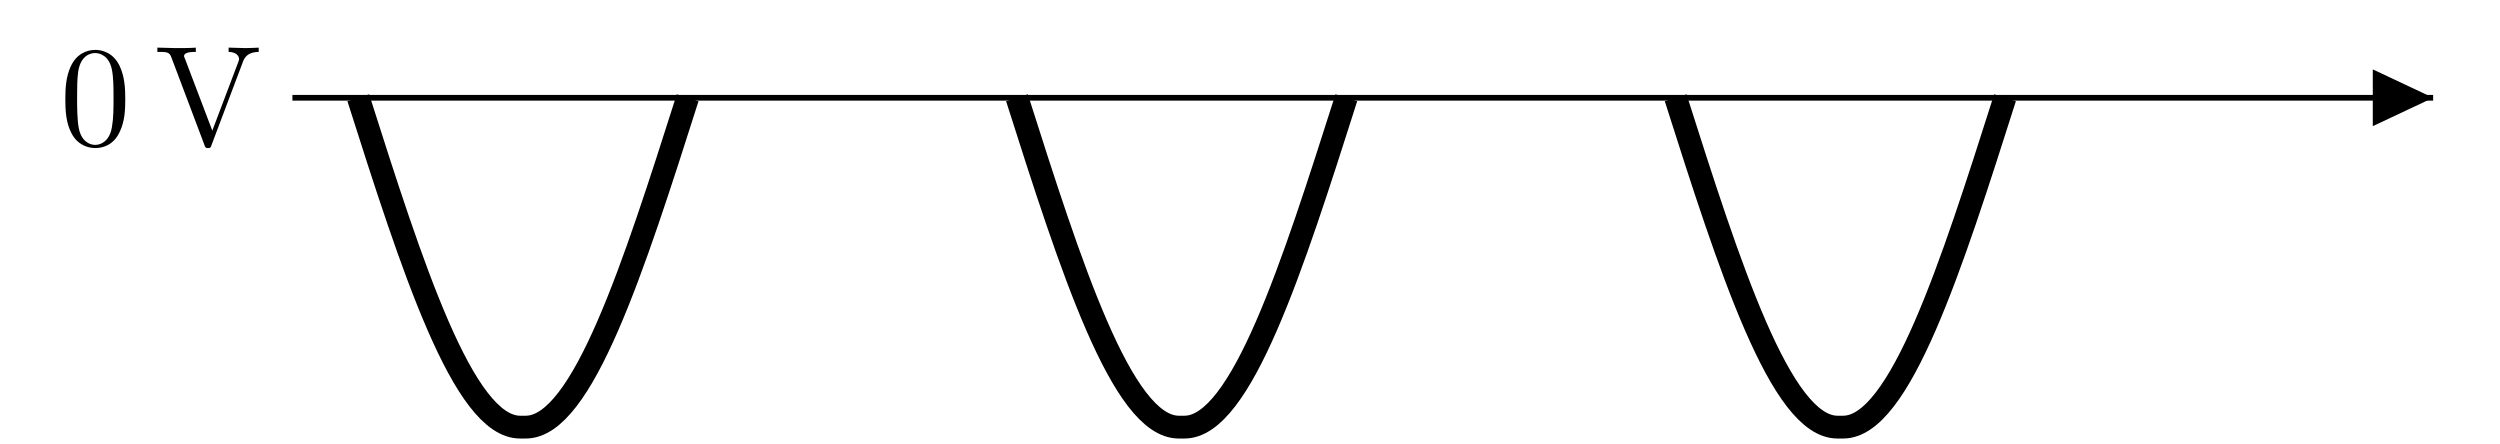 <svg xmlns="http://www.w3.org/2000/svg" xmlns:xlink="http://www.w3.org/1999/xlink" width="172.693" height="30.644"><defs><clipPath id="a"><path d="M2 0h68v30.293H2Zm0 0"/></clipPath><clipPath id="b"><path d="M47 0h69v30.293H47Zm0 0"/></clipPath><clipPath id="c"><path d="M93 0h68v30.293H93Zm0 0"/></clipPath><path id="d" d="M4.531-3.156c0-.781-.047-1.563-.39-2.297-.453-.953-1.266-1.11-1.672-1.11-.594 0-1.313.266-1.719 1.172-.312.688-.36 1.454-.36 2.235 0 .75.032 1.625.438 2.375.422.797 1.14 1 1.625 1 .531 0 1.281-.203 1.703-1.14.328-.688.375-1.454.375-2.235m-.812-.11c0 .735 0 1.407-.11 2.032C3.453-.297 2.891 0 2.453 0c-.39 0-.969-.25-1.14-1.187-.11-.594-.11-1.5-.11-2.079 0-.625 0-1.28.078-1.812.188-1.172.922-1.266 1.172-1.266.328 0 .969.188 1.156 1.157.11.546.11 1.296.11 1.921m0 0"/><path id="e" d="M7.188-6.422v-.297a22.29 22.29 0 0 1-.954.032L5.11-6.72v.297c.516.016.72.266.72.5 0 .078-.032.14-.048.188L3.984-.984l-1.89-4.97c-.063-.14-.063-.171-.063-.171 0-.297.563-.297.813-.297v-.297c-.36.032-1.031.032-1.406.032L.188-6.72v.297c.64 0 .828 0 .968.375L3.438 0c.062.188.109.219.25.219.156 0 .187-.047.234-.188l2.187-5.797c.141-.359.407-.64 1.079-.656m0 0"/></defs><path fill="none" stroke="#000" stroke-miterlimit="10" stroke-width=".394" d="M20.2 6.754h147.874"/><path d="M163.906 6.754v1.96l4.168-1.96-4.168-1.961Zm0 0"/><g clip-path="url(#a)"><path fill="none" stroke="#000" stroke-miterlimit="10" stroke-width="1.576" d="M24.75 6.754c3.707 11.648 7.258 22.75 11.176 22.75h.394c3.922 0 7.47-11.102 11.18-22.75"/></g><g clip-path="url(#b)"><path fill="none" stroke="#000" stroke-miterlimit="10" stroke-width="1.576" d="M70.25 6.754c3.707 11.648 7.258 22.75 11.176 22.75h.394c3.922 0 7.47-11.102 11.18-22.75"/></g><g clip-path="url(#c)"><path fill="none" stroke="#000" stroke-miterlimit="10" stroke-width="1.576" d="M115.75 6.754c3.707 11.648 7.258 22.75 11.176 22.75h.394c3.922 0 7.473-11.102 11.18-22.75"/></g><use xlink:href="#d" x="4.123" y="10.009"/><use xlink:href="#e" x="10.682" y="10.009"/></svg>